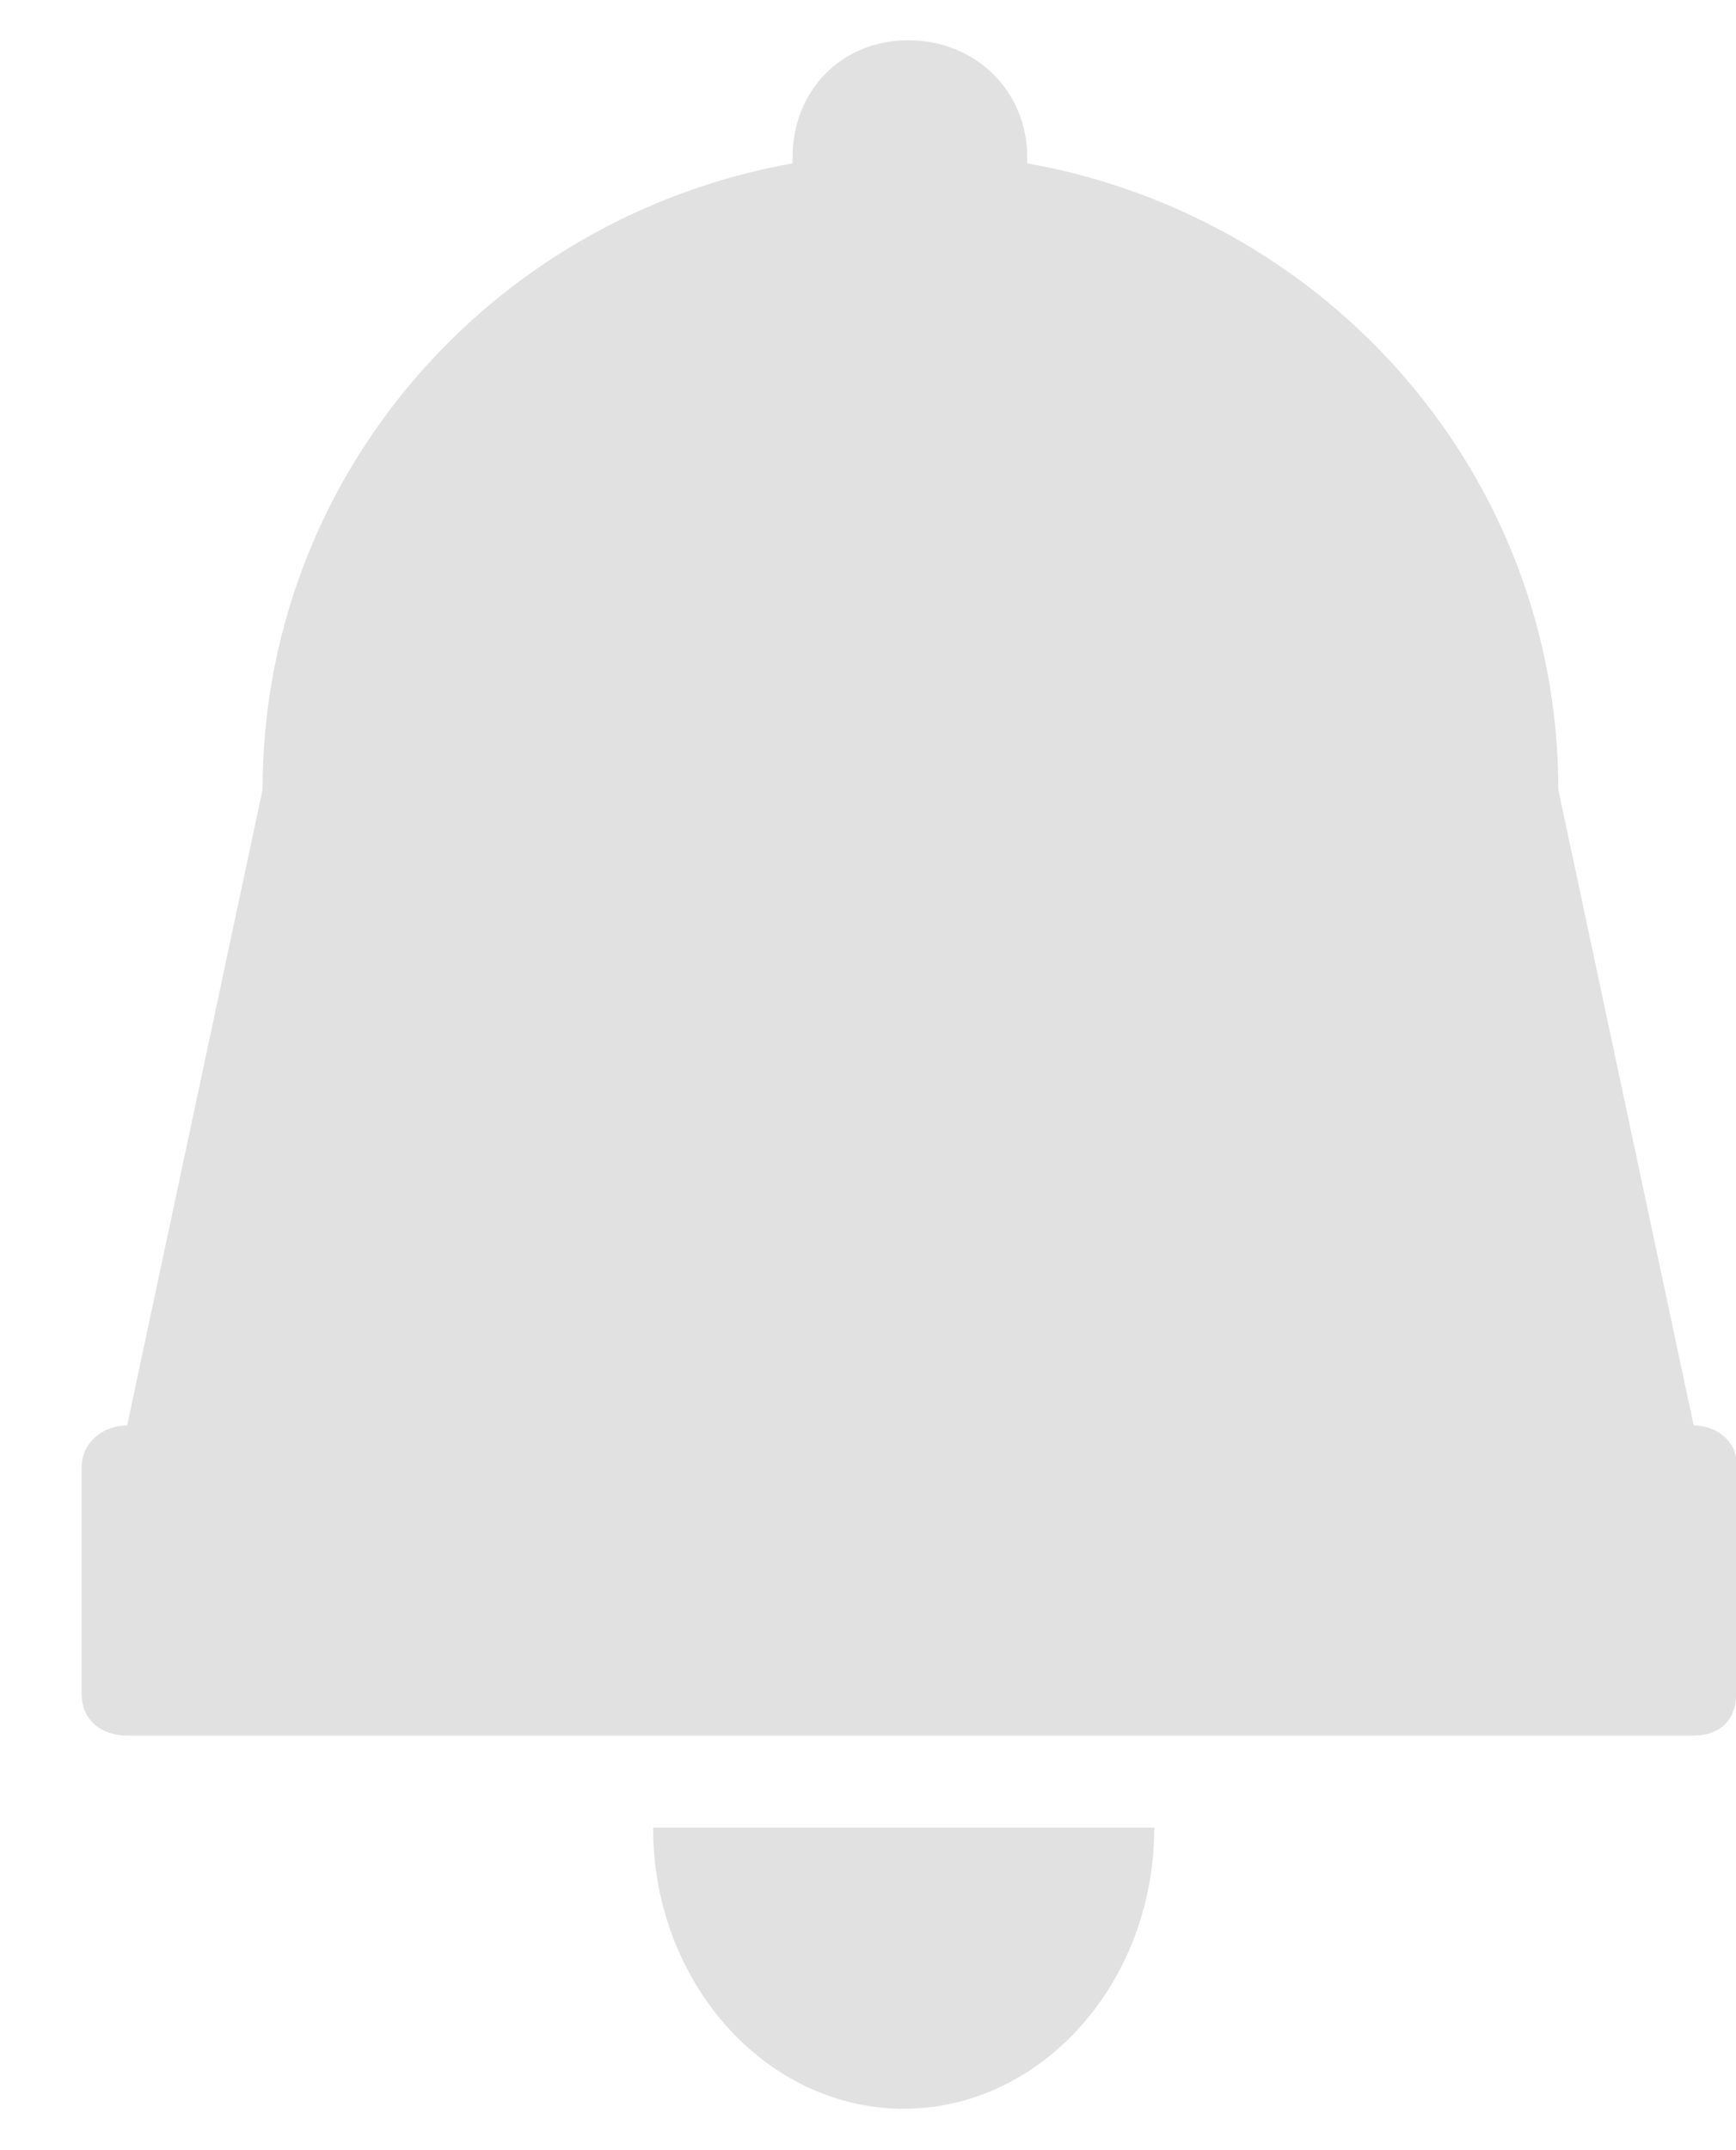 <svg width="21" height="26" viewBox="0 0 21 26" fill="none" xmlns="http://www.w3.org/2000/svg">
<path fill-rule="evenodd" clip-rule="evenodd" d="M20.488 17.237L18.851 9.55C18.851 5.762 16.088 2.625 12.426 1.975V1.9C12.426 1.1 11.801 0.487 10.988 0.487C10.176 0.487 9.588 1.1 9.588 1.9V1.975C5.938 2.625 3.176 5.762 3.176 9.55L1.538 17.237C1.226 17.237 0.988 17.462 0.988 17.737V20.487C0.988 20.8 1.226 20.987 1.538 20.987H20.488C20.801 20.987 21.001 20.8 21.001 20.487V17.737C21.038 17.475 20.801 17.237 20.488 17.237Z" fill="#E0E1E0"/>
<path fill-rule="evenodd" clip-rule="evenodd" d="M10.925 25.5C12.6 25.5 13.963 23.975 13.963 22.1H7.9C7.9 23.975 9.263 25.5 10.938 25.5H10.925Z" fill="#E0E1E0"/>
</svg>
